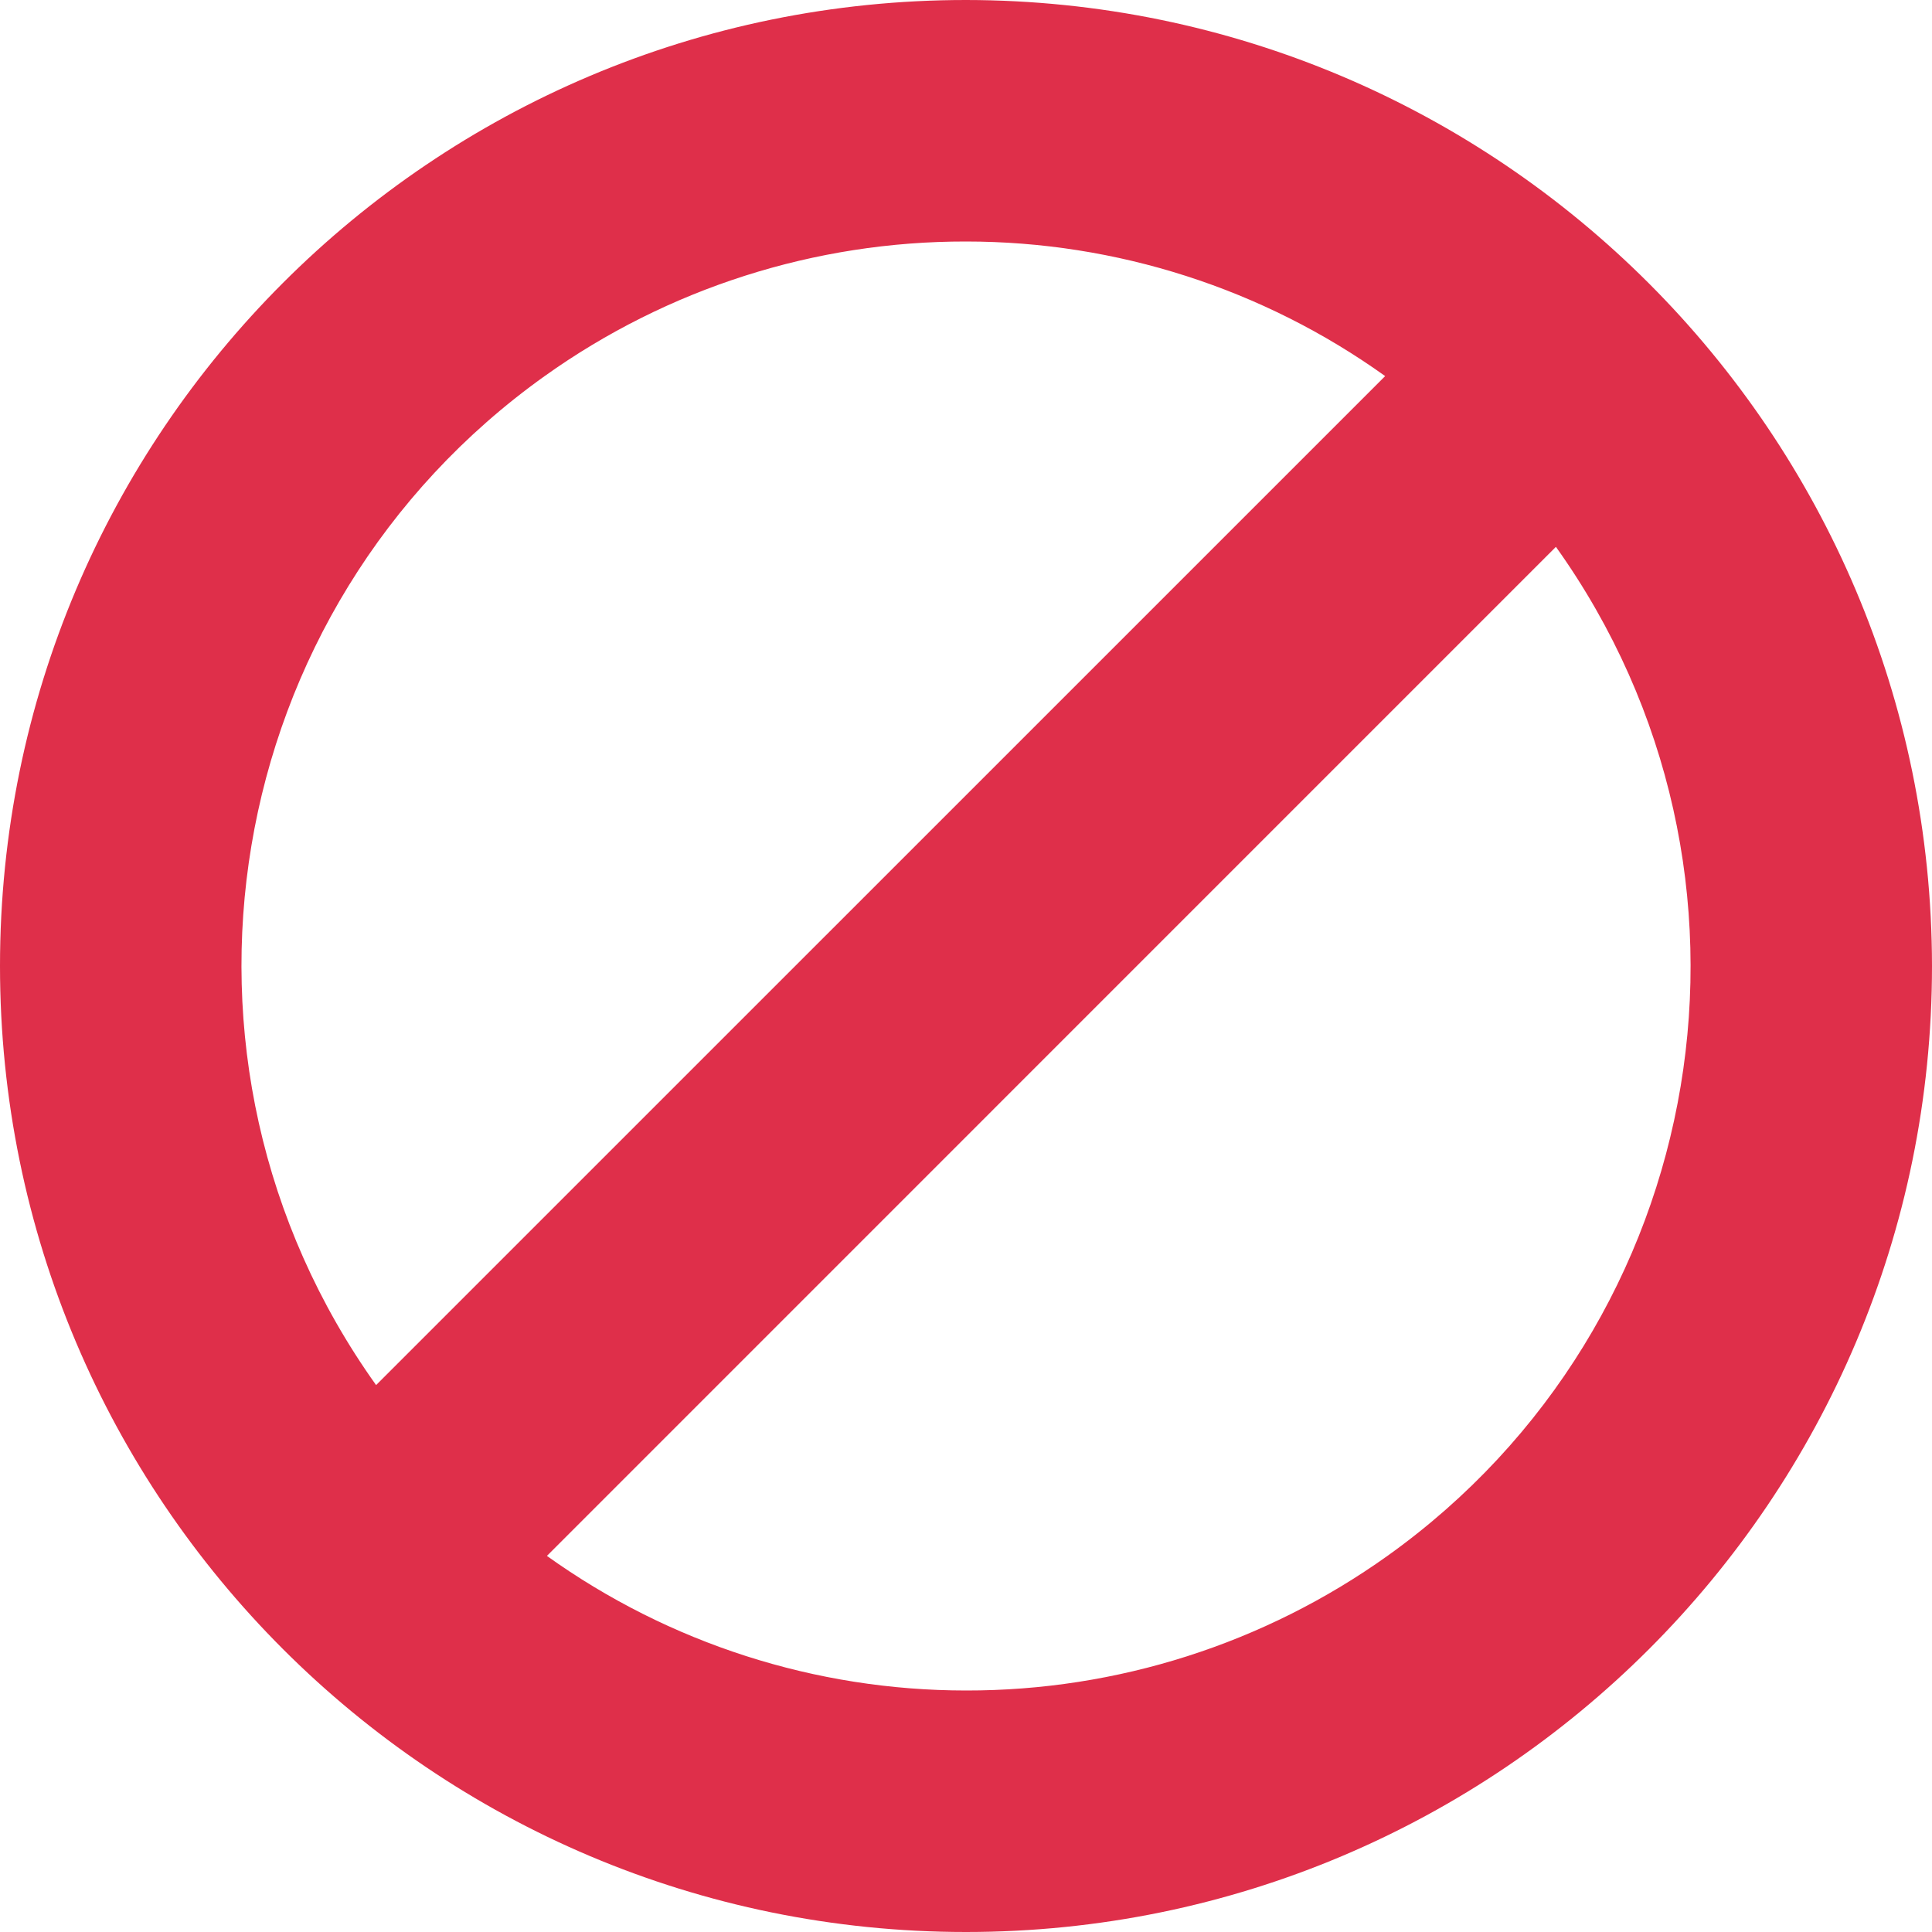 <?xml version="1.0" encoding="UTF-8"?>
<!-- Generator: Adobe Illustrator 25.0.0, SVG Export Plug-In . SVG Version: 6.00 Build 0)  -->
<svg fill="#df2f4a" xmlns="http://www.w3.org/2000/svg" xmlns:xlink="http://www.w3.org/1999/xlink" version="1.1" id="Capa_1" x="0px" y="0px" viewBox="0 0 512 512" style="enable-background:new 0 0 512 512;" xml:space="preserve" width="512" height="512">
<g>
	<path d="M256,0C114.615,0,0,114.615,0,256s114.615,256,256,256s256-114.615,256-256C511.847,114.678,397.322,0.153,256,0z M256,64   c39.843,0.004,78.686,12.477,111.083,35.669L99.669,367.061c-61.503-86.178-41.499-205.897,44.679-267.4   C176.93,76.409,215.972,63.939,256,64z M256,448c-39.837-0.002-78.673-12.475-111.061-35.669l267.392-267.413   c61.514,86.17,41.527,205.891-44.643,267.406C335.098,435.588,296.042,448.064,256,448z"/>
</g>















</svg>
